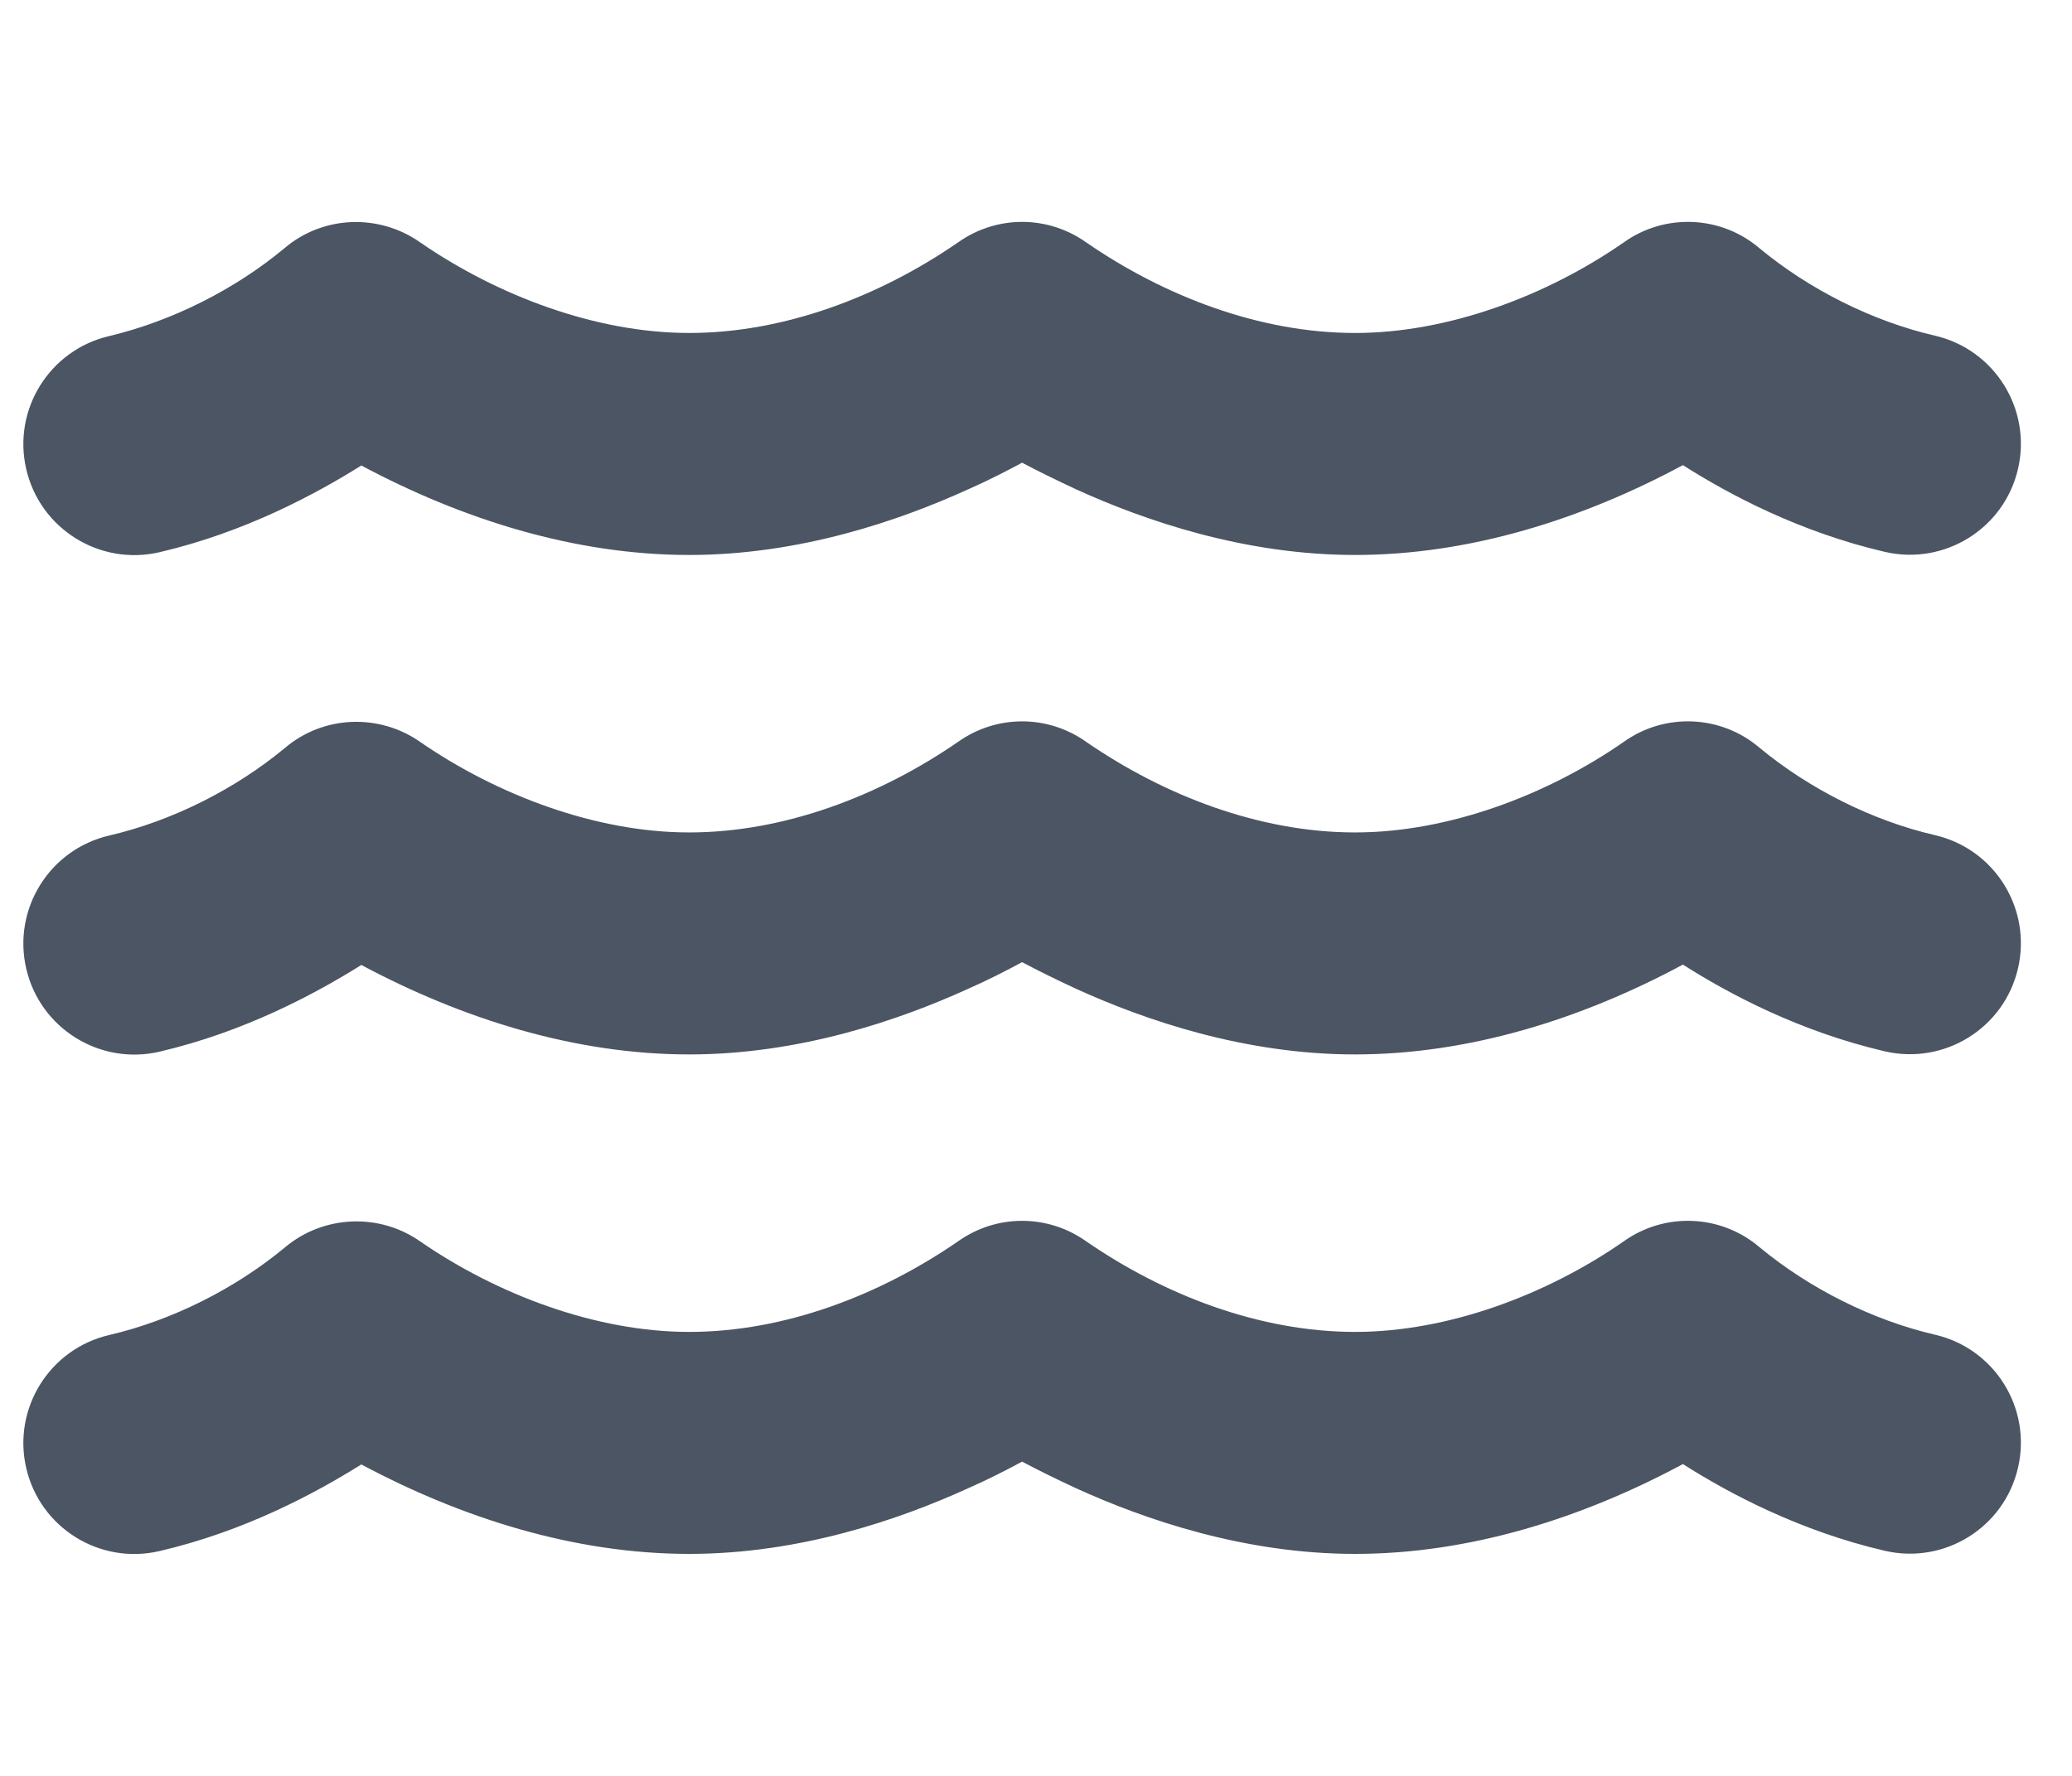 <svg width="28" height="24" viewBox="0 0 28 24" fill="none" xmlns="http://www.w3.org/2000/svg">
<g clip-path="url(#clip0_5_357)">
<path d="M12.945 3.277C13.466 2.906 14.159 2.906 14.68 3.277C15.734 4.003 17.023 4.5 18.312 4.5C19.573 4.5 20.909 3.994 21.941 3.277C22.498 2.878 23.258 2.911 23.778 3.356C24.453 3.914 25.302 4.341 26.15 4.537C26.956 4.725 27.458 5.531 27.27 6.338C27.083 7.144 26.277 7.645 25.47 7.458C24.322 7.191 23.366 6.684 22.742 6.286C21.383 7.017 19.859 7.5 18.312 7.5C16.817 7.5 15.472 7.036 14.544 6.614C14.272 6.487 14.024 6.366 13.812 6.253C13.602 6.366 13.358 6.492 13.081 6.614C12.153 7.036 10.808 7.5 9.313 7.5C7.766 7.5 6.242 7.017 4.883 6.291C4.255 6.684 3.303 7.195 2.155 7.463C1.348 7.65 0.542 7.148 0.355 6.342C0.167 5.536 0.669 4.73 1.475 4.542C2.319 4.341 3.172 3.914 3.842 3.356C4.363 2.911 5.122 2.883 5.68 3.277C6.72 3.994 8.052 4.5 9.313 4.5C10.602 4.5 11.891 4.003 12.945 3.277ZM14.68 16.777C15.734 17.503 17.023 18 18.312 18C19.573 18 20.909 17.494 21.941 16.777C22.498 16.378 23.258 16.411 23.778 16.856C24.453 17.414 25.302 17.841 26.15 18.038C26.956 18.225 27.458 19.031 27.27 19.837C27.083 20.644 26.277 21.145 25.47 20.958C24.322 20.691 23.366 20.184 22.742 19.786C21.383 20.517 19.859 21 18.312 21C16.817 21 15.472 20.536 14.544 20.114C14.272 19.988 14.024 19.866 13.812 19.753C13.602 19.866 13.358 19.992 13.081 20.114C12.153 20.536 10.808 21 9.313 21C7.766 21 6.242 20.517 4.883 19.791C4.255 20.184 3.303 20.695 2.155 20.962C1.348 21.15 0.542 20.648 0.355 19.842C0.167 19.036 0.669 18.23 1.475 18.042C2.323 17.845 3.172 17.419 3.847 16.861C4.367 16.42 5.127 16.387 5.684 16.781C6.72 17.494 8.052 18 9.313 18C10.602 18 11.891 17.503 12.945 16.777C13.466 16.406 14.159 16.406 14.68 16.777ZM14.68 10.027C15.734 10.753 17.023 11.25 18.312 11.25C19.573 11.25 20.909 10.744 21.941 10.027C22.498 9.628 23.258 9.661 23.778 10.106C24.453 10.664 25.302 11.091 26.15 11.287C26.956 11.475 27.458 12.281 27.27 13.088C27.083 13.894 26.277 14.395 25.47 14.208C24.322 13.941 23.366 13.434 22.742 13.036C21.383 13.767 19.859 14.25 18.312 14.25C16.817 14.25 15.472 13.786 14.544 13.364C14.272 13.238 14.024 13.116 13.812 13.003C13.602 13.116 13.358 13.242 13.081 13.364C12.153 13.786 10.808 14.25 9.313 14.25C7.766 14.25 6.242 13.767 4.883 13.041C4.255 13.434 3.303 13.945 2.155 14.213C1.348 14.4 0.542 13.898 0.355 13.092C0.167 12.286 0.669 11.48 1.475 11.292C2.323 11.095 3.172 10.669 3.847 10.111C4.367 9.666 5.127 9.637 5.684 10.031C6.72 10.744 8.052 11.25 9.313 11.25C10.602 11.25 11.891 10.753 12.945 10.027C13.466 9.656 14.159 9.656 14.68 10.027Z" fill="#4B5563"/>
</g>
<defs>
<clipPath id="clip0_5_357">
<rect width="27" height="24" fill="white" transform="translate(0.312)"/>
</clipPath>
</defs>
</svg>

